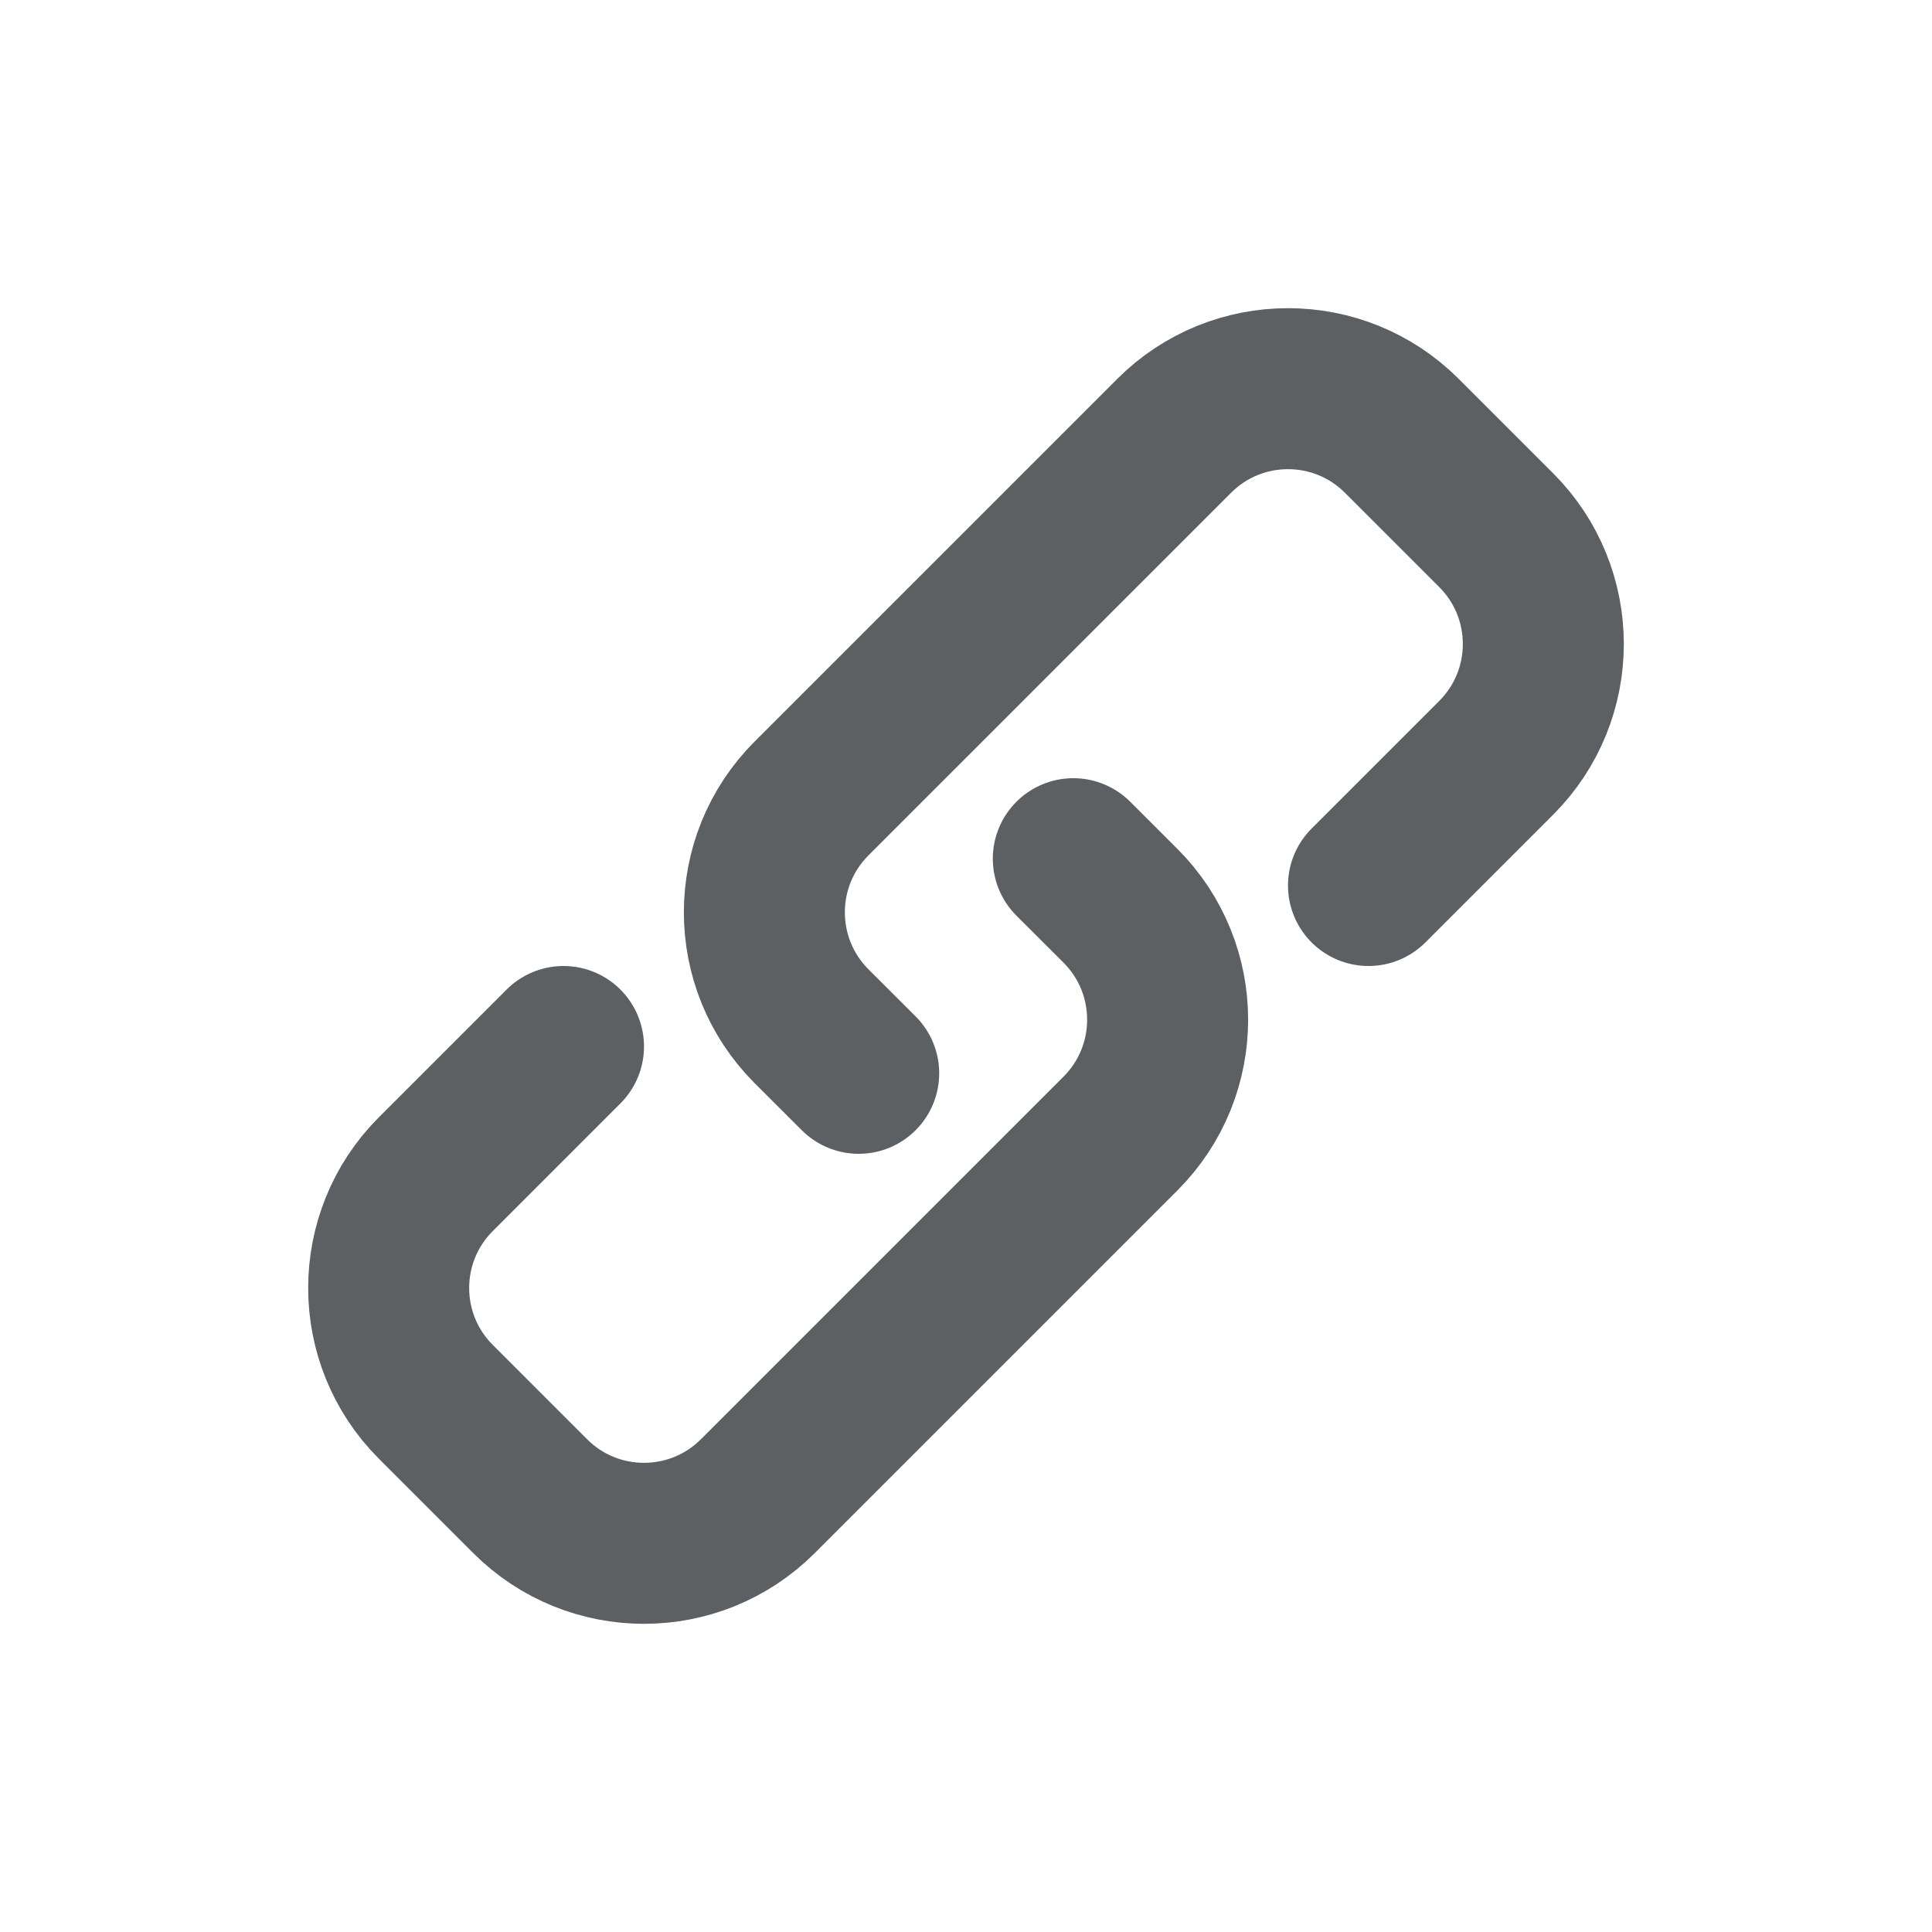 <!DOCTYPE svg PUBLIC "-//W3C//DTD SVG 1.1//EN" "http://www.w3.org/Graphics/SVG/1.1/DTD/svg11.dtd">

<!-- Uploaded to: SVG Repo, www.svgrepo.com, Transformed by: SVG Repo Mixer Tools -->
<svg width="64px" height="64px" viewBox="0 0 24 24" fill="none" xmlns="http://www.w3.org/2000/svg">

<g id="SVGRepo_bgCarrier" stroke-width="0"/>979a9c

<g id="SVGRepo_tracerCarrier" stroke-linecap="round" stroke-linejoin="round"/>

<g id="SVGRepo_iconCarrier"> <path d="M10.667 13.333L10.081 12.748C9.3 11.966 9.3 10.7 10.081 9.919L14.586 5.414C15.367 4.633 16.633 4.633 17.414 5.414L18.586 6.586C19.367 7.367 19.367 8.633 18.586 9.414L17 11M13.333 10.667L13.919 11.252C14.7 12.034 14.7 13.3 13.919 14.081L9.414 18.586C8.633 19.367 7.367 19.367 6.586 18.586L5.414 17.414C4.633 16.633 4.633 15.367 5.414 14.586L7 13" stroke="#5D6062" stroke-width="2" stroke-linecap="round" stroke-linejoin="round"/> </g>

</svg>